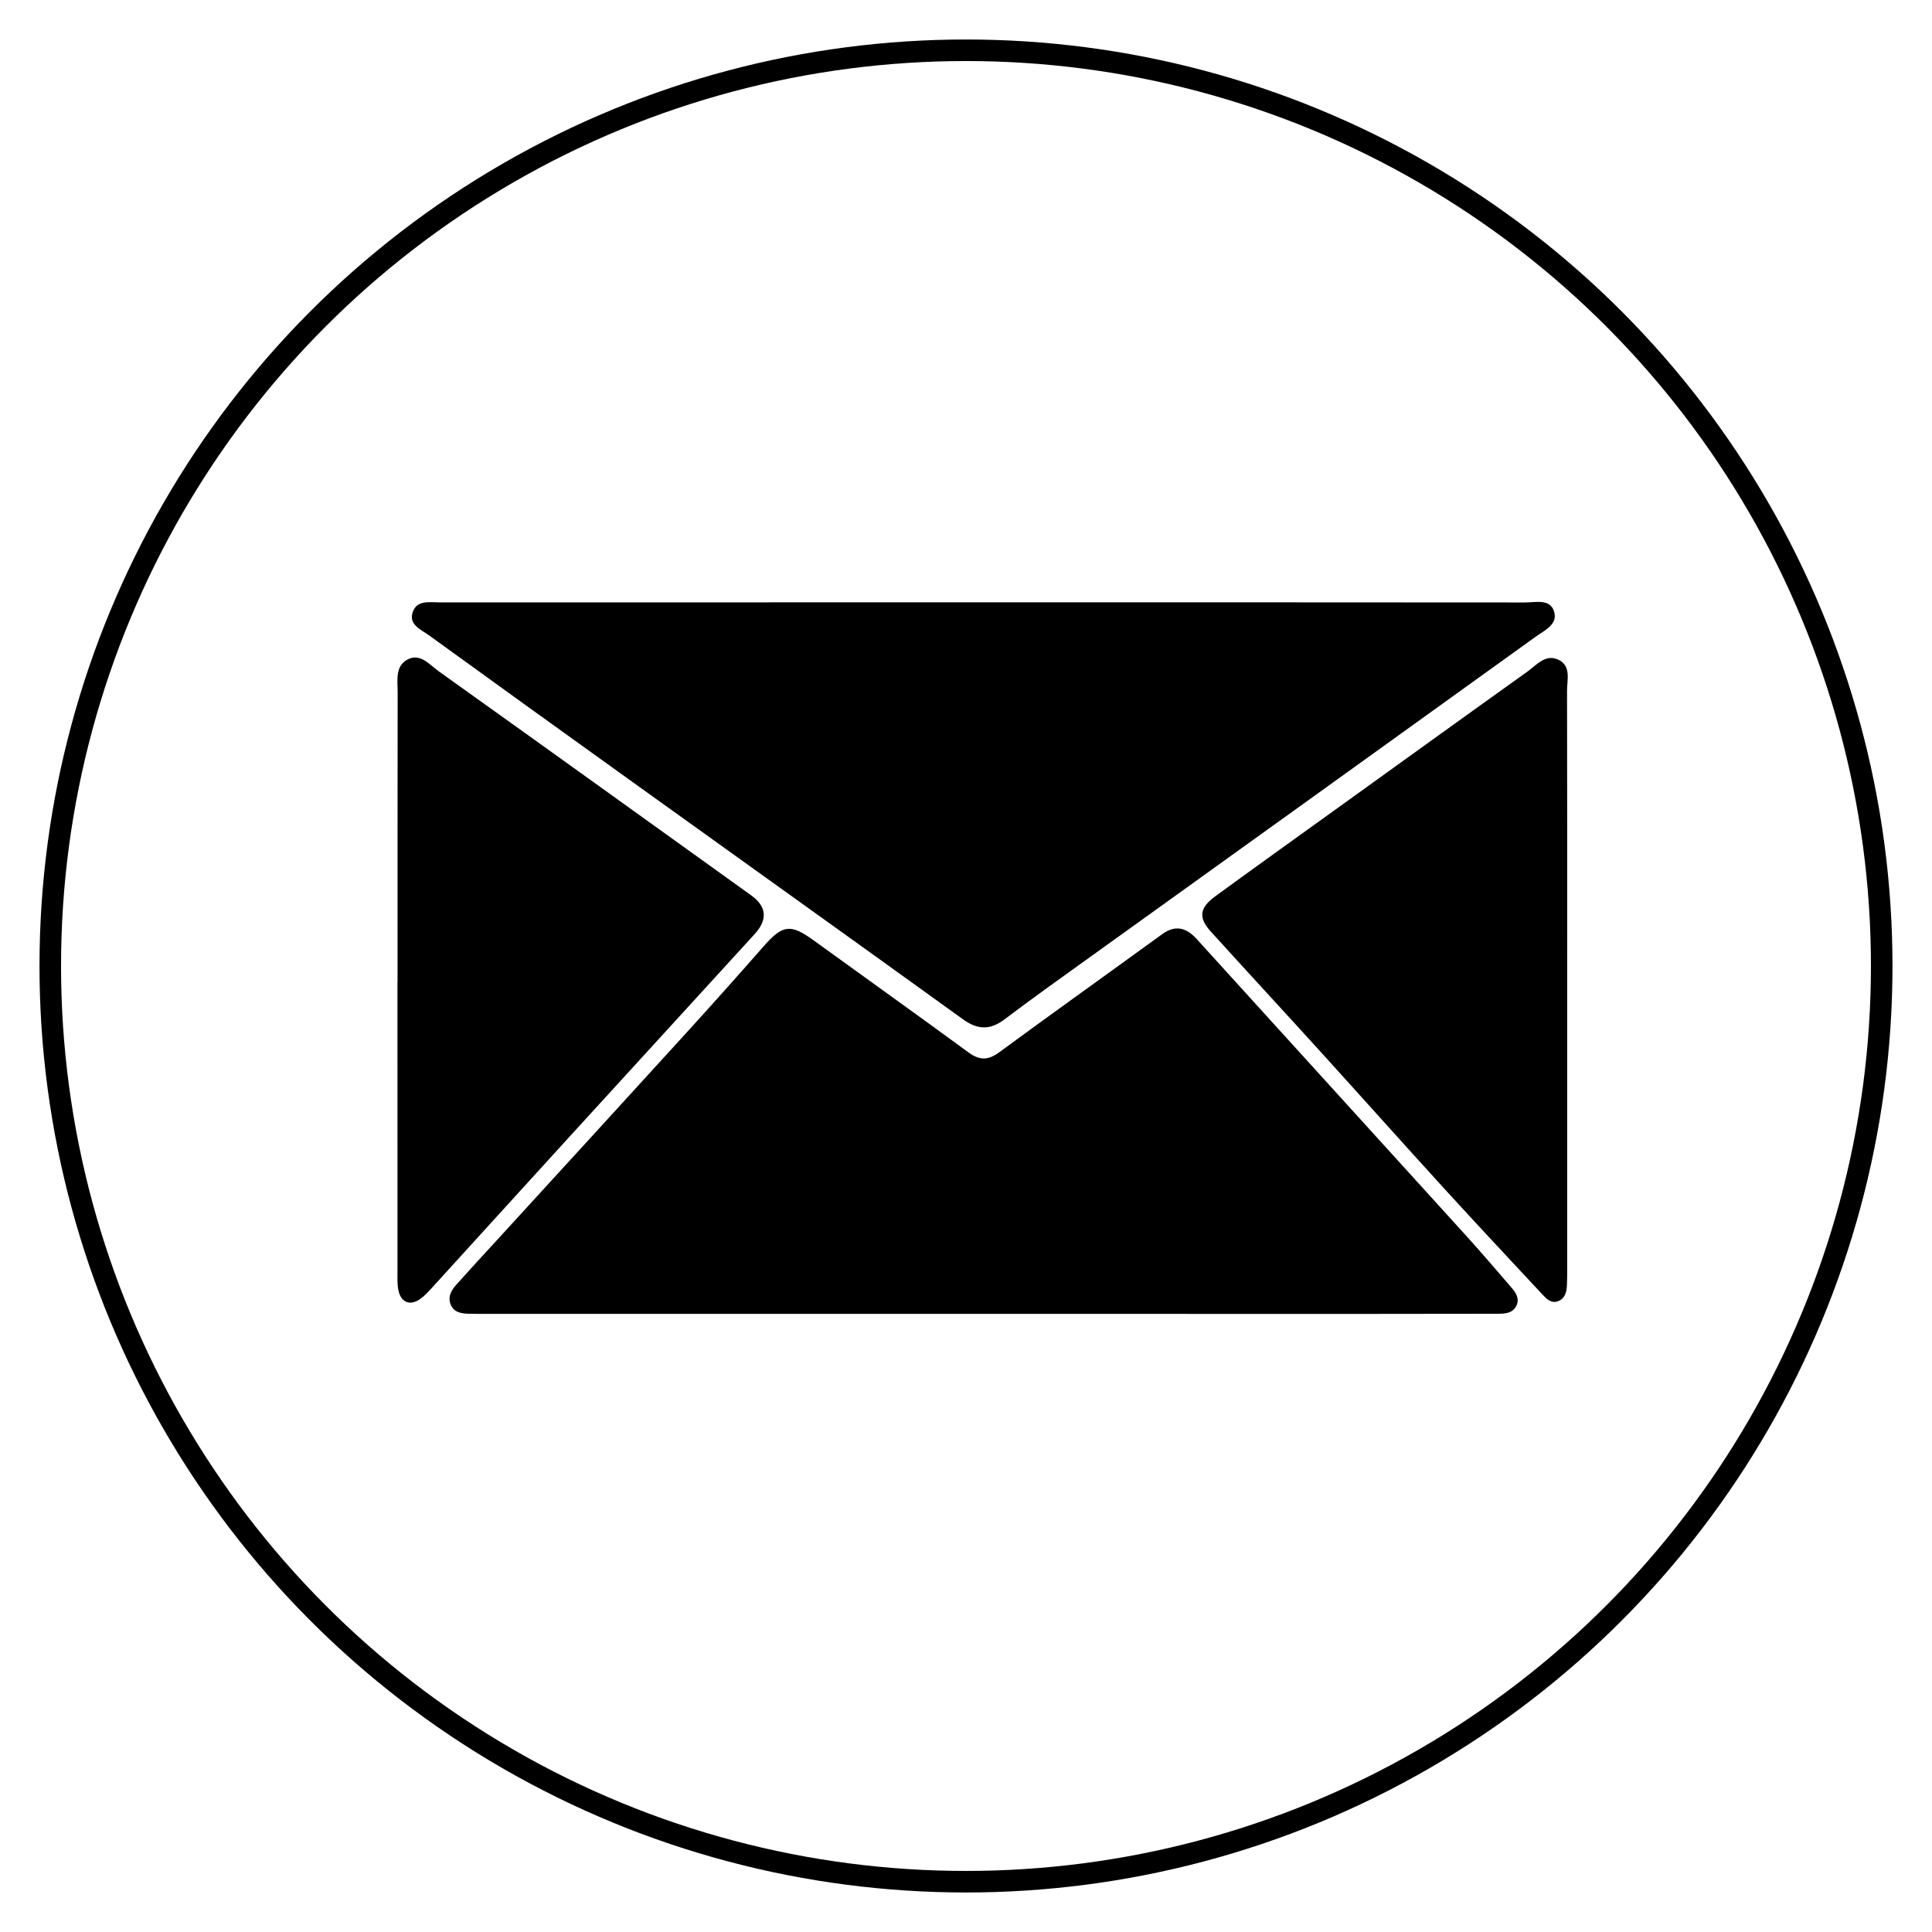 <?xml version="1.0" encoding="utf-8"?>
<!-- Generator: Adobe Illustrator 16.0.0, SVG Export Plug-In . SVG Version: 6.00 Build 0)  -->
<!DOCTYPE svg PUBLIC "-//W3C//DTD SVG 1.1//EN" "http://www.w3.org/Graphics/SVG/1.1/DTD/svg11.dtd">
<svg version="1.1" id="Layer_1" xmlns="http://www.w3.org/2000/svg" xmlns:xlink="http://www.w3.org/1999/xlink" x="0px" y="0px"
	 width="89.667px" height="89.666px" viewBox="0 0 89.667 89.666" enable-background="new 0 0 89.667 89.666" xml:space="preserve">
<g>
	<circle fill="none" stroke="#000000" stroke-miterlimit="10" cx="44.833" cy="44.833" r="42.5"/>
	<g id="wZRN1d_1_">
		<g>
			<g>
				<path fill="none" d="M45.344,85.256c-13.3,0-26.602-0.004-39.904,0.014c-0.524,0.002-0.66-0.077-0.66-0.639
					C4.798,57.974,4.8,31.316,4.779,4.66C4.777,4.059,4.938,3.983,5.481,3.983c26.629,0.015,53.26,0.015,79.889,0
					c0.547,0,0.7,0.081,0.7,0.679c-0.021,26.63-0.021,53.259,0,79.89c0.001,0.619-0.166,0.72-0.739,0.718
					C72.002,85.251,58.674,85.256,45.344,85.256z M45.605,60.979c6.027,0,12.055,0,18.082,0c1.956-0.001,3.911-0.002,5.868-0.006
					c0.323-0.001,0.657-0.036,0.818-0.367c0.169-0.34-0.024-0.619-0.235-0.862c-0.703-0.818-1.413-1.642-2.138-2.442
					c-4.15-4.575-8.306-9.147-12.461-13.721c-0.469-0.519-0.979-0.678-1.601-0.227c-2.523,1.831-5.059,3.642-7.571,5.487
					c-0.515,0.38-0.912,0.371-1.418,0c-2.388-1.748-4.797-3.467-7.193-5.203c-1.07-0.774-1.436-0.722-2.317,0.284
					c-1.237,1.41-2.486,2.806-3.748,4.192c-2.897,3.183-5.807,6.354-8.709,9.53c-0.605,0.66-1.217,1.319-1.813,1.992
					c-0.234,0.262-0.406,0.576-0.239,0.939c0.154,0.337,0.478,0.386,0.805,0.396c0.264,0.007,0.528,0.007,0.793,0.007
					C30.22,60.979,37.913,60.979,45.605,60.979z M45.713,27.955c-8.437,0-16.875-0.001-25.311,0.003
					c-0.464,0-1.049-0.115-1.244,0.446c-0.204,0.591,0.38,0.813,0.746,1.078c3.103,2.25,6.215,4.488,9.328,6.723
					c5.154,3.701,10.317,7.39,15.462,11.103c0.683,0.493,1.26,0.509,1.934-0.001c1.327-1.004,2.685-1.972,4.039-2.942
					c6.869-4.936,13.743-9.868,20.605-14.812c0.408-0.293,1.058-0.574,0.85-1.191c-0.193-0.58-0.855-0.399-1.338-0.4
					C62.428,27.953,54.07,27.956,45.713,27.955z M18.451,45.549c-0.001,0-0.003,0-0.005,0c0,4.495-0.001,8.99,0.001,13.486
					c0,0.29-0.015,0.587,0.047,0.867c0.121,0.557,0.544,0.713,1.008,0.385c0.191-0.138,0.358-0.314,0.518-0.491
					c2.135-2.341,4.265-4.689,6.401-7.031c2.867-3.139,5.737-6.276,8.605-9.416c0.615-0.673,0.558-1.277-0.17-1.799
					c-4.831-3.471-9.659-6.943-14.5-10.399c-0.428-0.306-0.864-0.872-1.466-0.531c-0.561,0.317-0.434,0.976-0.435,1.52
					C18.448,36.61,18.451,41.079,18.451,45.549z M72.735,45.545c0-4.494,0.005-8.988-0.007-13.481
					c-0.001-0.505,0.2-1.145-0.387-1.437c-0.611-0.303-1.032,0.244-1.465,0.553c-2.901,2.073-5.795,4.159-8.687,6.243
					c-1.932,1.389-3.862,2.771-5.784,4.174c-0.744,0.544-0.793,0.997-0.21,1.64c1.739,1.916,3.495,3.816,5.234,5.731
					c1.861,2.053,3.707,4.121,5.574,6.17c1.513,1.658,3.049,3.297,4.577,4.935c0.196,0.213,0.417,0.449,0.751,0.31
					c0.31-0.13,0.375-0.424,0.391-0.724c0.012-0.264,0.012-0.529,0.012-0.793C72.735,54.426,72.735,49.985,72.735,45.545z"/>
				<path d="M45.605,60.979c-7.692,0-15.385,0-23.077,0c-0.264,0-0.529,0-0.793-0.007c-0.327-0.01-0.65-0.061-0.805-0.396
					c-0.167-0.365,0.005-0.678,0.239-0.941c0.596-0.67,1.208-1.33,1.813-1.99c2.904-3.176,5.812-6.348,8.709-9.53
					c1.262-1.384,2.511-2.781,3.748-4.192c0.882-1.005,1.247-1.059,2.317-0.284c2.397,1.738,4.806,3.455,7.194,5.205
					c0.505,0.371,0.904,0.377,1.417,0c2.514-1.848,5.051-3.656,7.573-5.489c0.619-0.451,1.131-0.292,1.601,0.227
					c4.155,4.573,8.31,9.146,12.461,13.721c0.727,0.801,1.433,1.622,2.137,2.444c0.21,0.243,0.404,0.522,0.235,0.86
					c-0.163,0.331-0.498,0.366-0.819,0.366c-1.957,0.005-3.912,0.006-5.868,0.007C57.66,60.979,51.632,60.979,45.605,60.979z"/>
				<path d="M45.713,27.955c8.356,0,16.715-0.002,25.07,0.006c0.484,0,1.144-0.18,1.338,0.4c0.208,0.617-0.441,0.897-0.85,1.191
					c-6.862,4.944-13.736,9.876-20.605,14.812c-1.354,0.973-2.712,1.938-4.039,2.942c-0.674,0.51-1.251,0.494-1.934,0.001
					c-5.146-3.713-10.309-7.402-15.462-11.103c-3.114-2.235-6.225-4.474-9.328-6.723c-0.366-0.264-0.95-0.487-0.746-1.078
					c0.195-0.562,0.779-0.446,1.244-0.446C28.84,27.954,37.276,27.955,45.713,27.955z"/>
				<path d="M18.451,45.549c0-4.47-0.002-8.939,0.005-13.409c0.001-0.543-0.127-1.202,0.435-1.519
					c0.602-0.34,1.038,0.226,1.466,0.531c4.841,3.456,9.669,6.928,14.5,10.398c0.728,0.522,0.783,1.126,0.17,1.799
					c-2.868,3.14-5.739,6.277-8.605,9.418c-2.136,2.34-4.265,4.688-6.401,7.03c-0.16,0.176-0.326,0.353-0.518,0.49
					c-0.463,0.328-0.887,0.172-1.008-0.385c-0.062-0.279-0.047-0.579-0.047-0.869c-0.002-4.493-0.001-8.991-0.001-13.484
					C18.448,45.549,18.45,45.549,18.451,45.549z"/>
				<path d="M72.735,45.545c0,4.44,0,8.881,0,13.322c0,0.262,0,0.527-0.012,0.791c-0.016,0.298-0.081,0.594-0.391,0.724
					c-0.334,0.14-0.555-0.099-0.751-0.308c-1.53-1.642-3.064-3.28-4.577-4.937c-1.867-2.047-3.713-4.117-5.574-6.168
					c-1.737-1.916-3.495-3.816-5.234-5.733c-0.583-0.643-0.536-1.096,0.21-1.64c1.922-1.402,3.854-2.786,5.784-4.174
					c2.896-2.083,5.785-4.17,8.687-6.243c0.433-0.309,0.855-0.855,1.465-0.553c0.587,0.291,0.386,0.932,0.387,1.437
					C72.739,36.557,72.735,41.051,72.735,45.545z"/>
			</g>
		</g>
	</g>
</g>
</svg>
